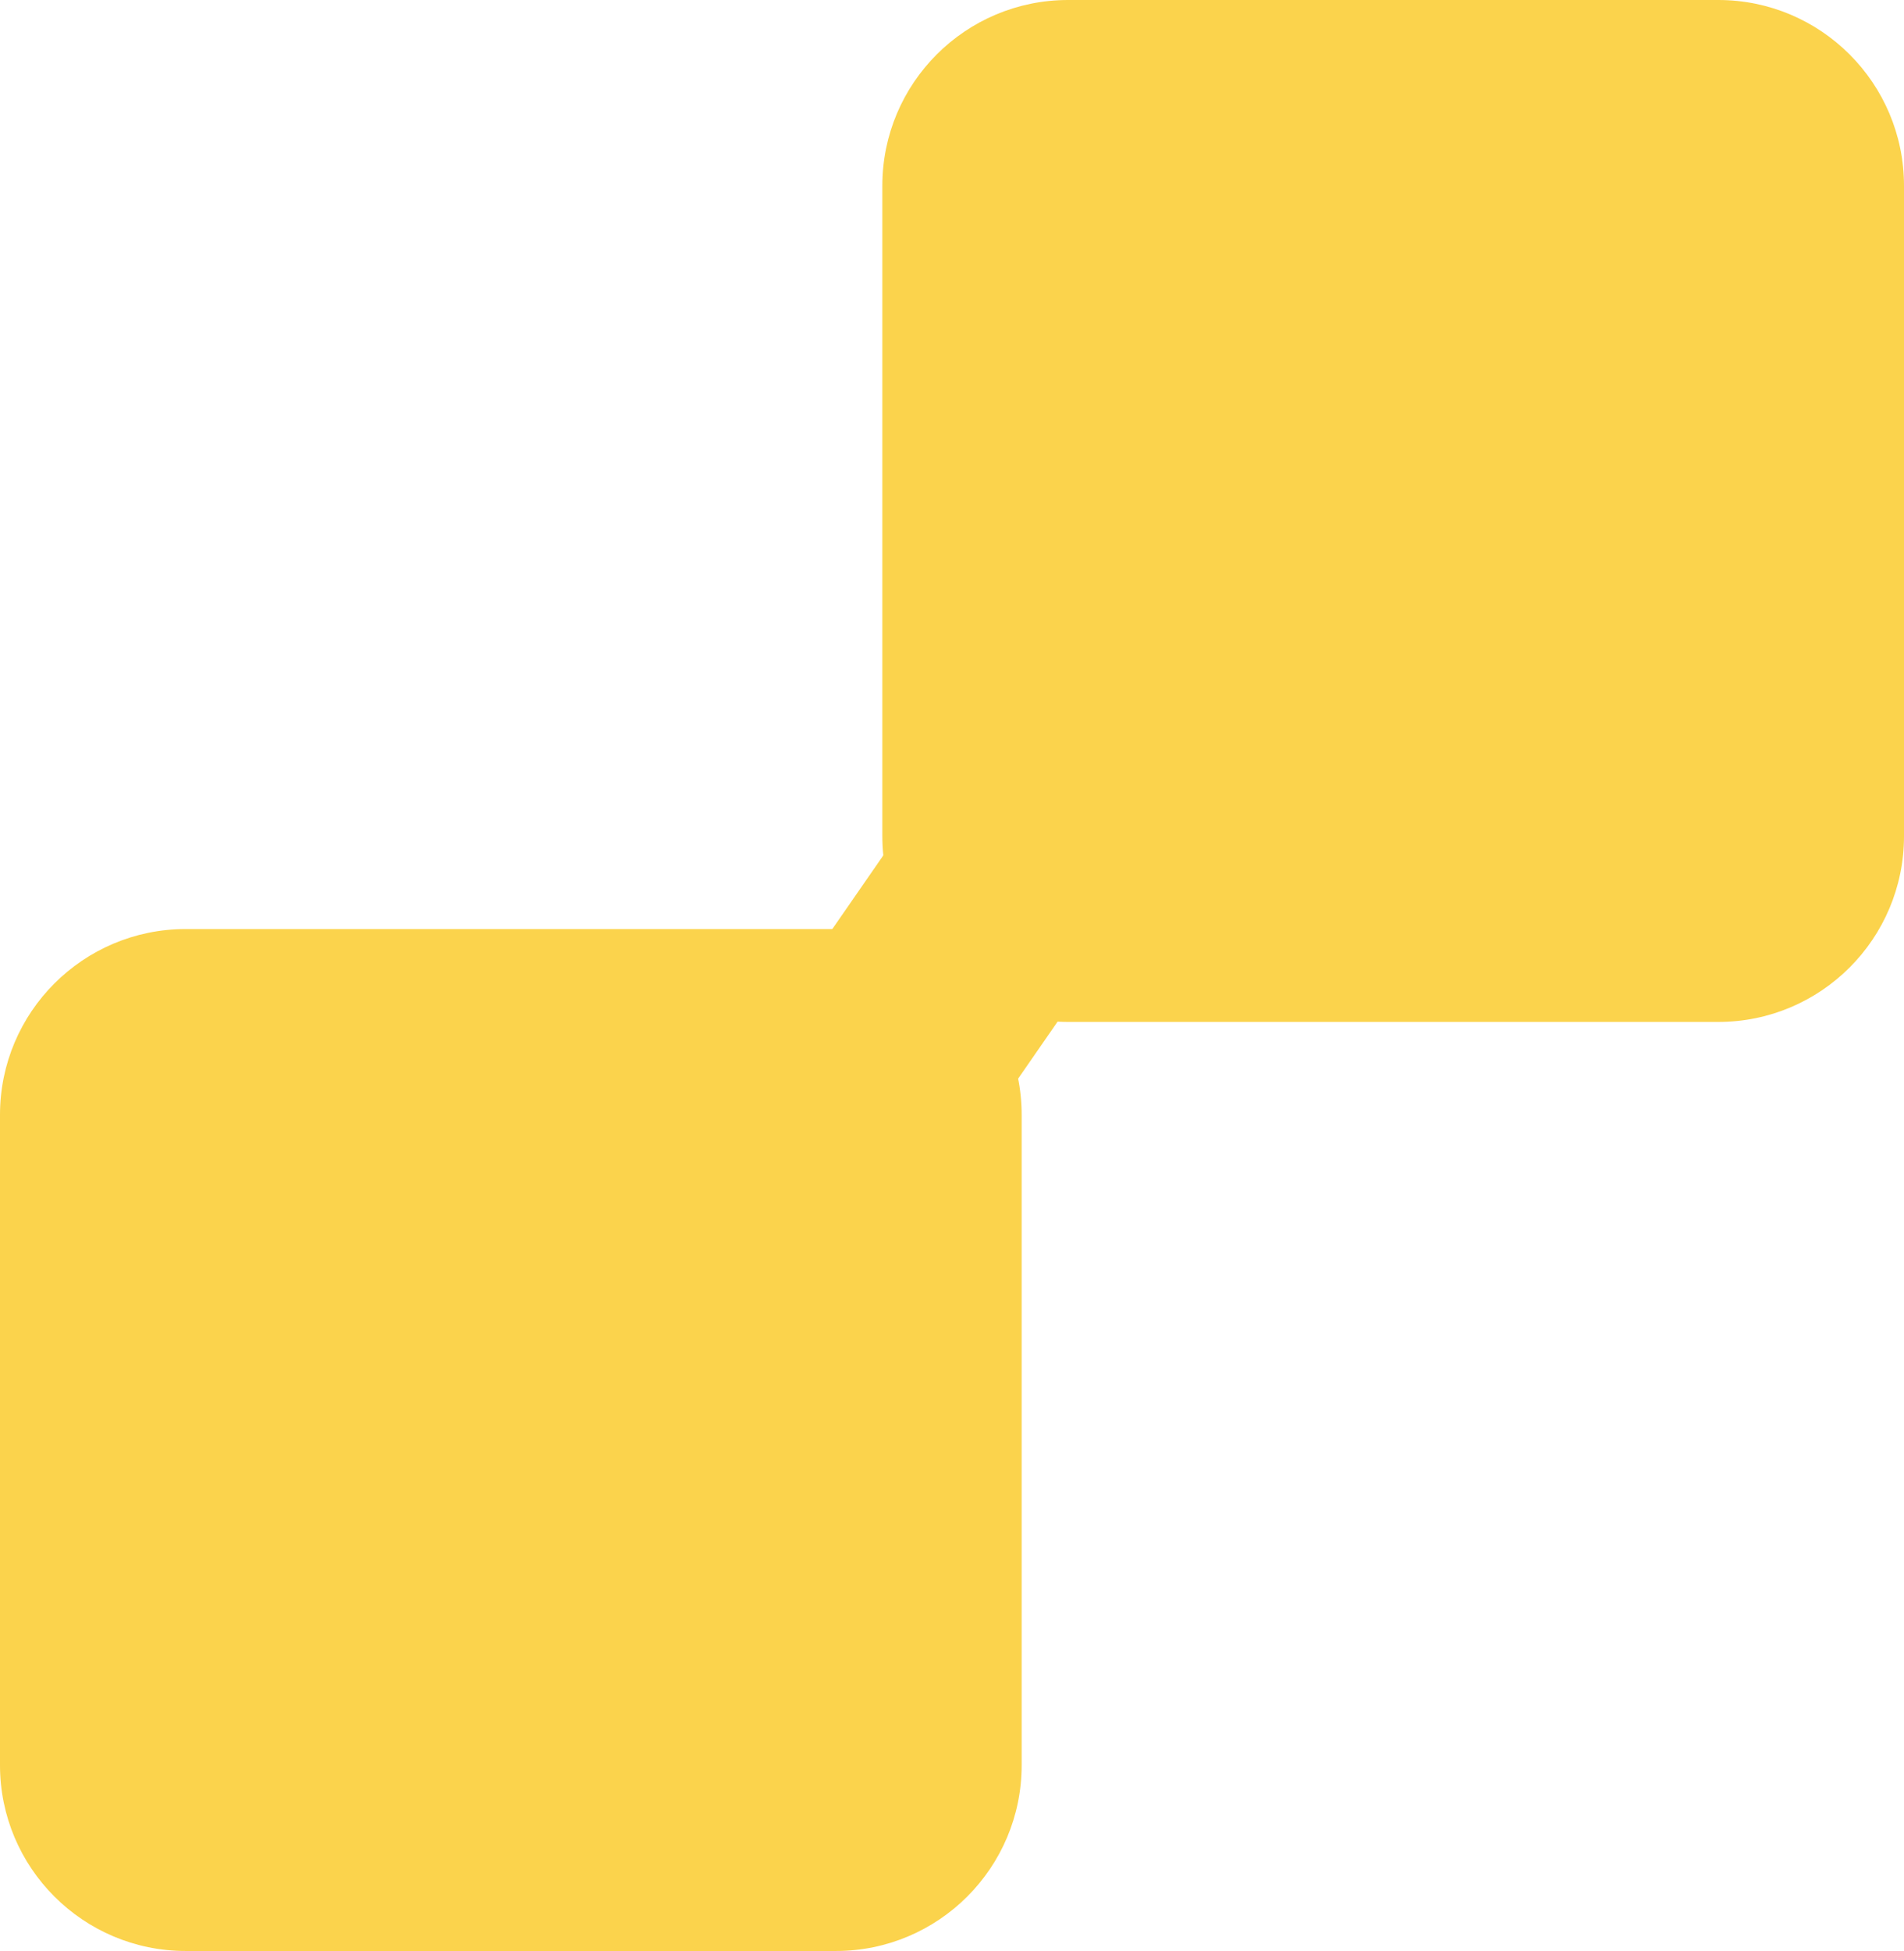 <svg width="41" height="42" viewBox="0 0 41 42" fill="none" xmlns="http://www.w3.org/2000/svg">
<path d="M19 4C19 1.791 20.791 0 23 0H37C39.209 0 41 1.791 41 4V18C41 20.209 39.209 22 37 22H23C20.791 22 19 20.209 19 18V4Z" fill="#FBD34C"/>
<path d="M0 24C0 21.791 1.791 20 4 20H18C20.209 20 22 21.791 22 24V38C22 40.209 20.209 42 18 42H4C1.791 42 0 40.209 0 38V24Z" fill="#FBD34C"/>
<path d="M20 17L15.5 23.5L20 26L24.5 19.5L20 17Z" fill="#FBD34C"/>
</svg>
